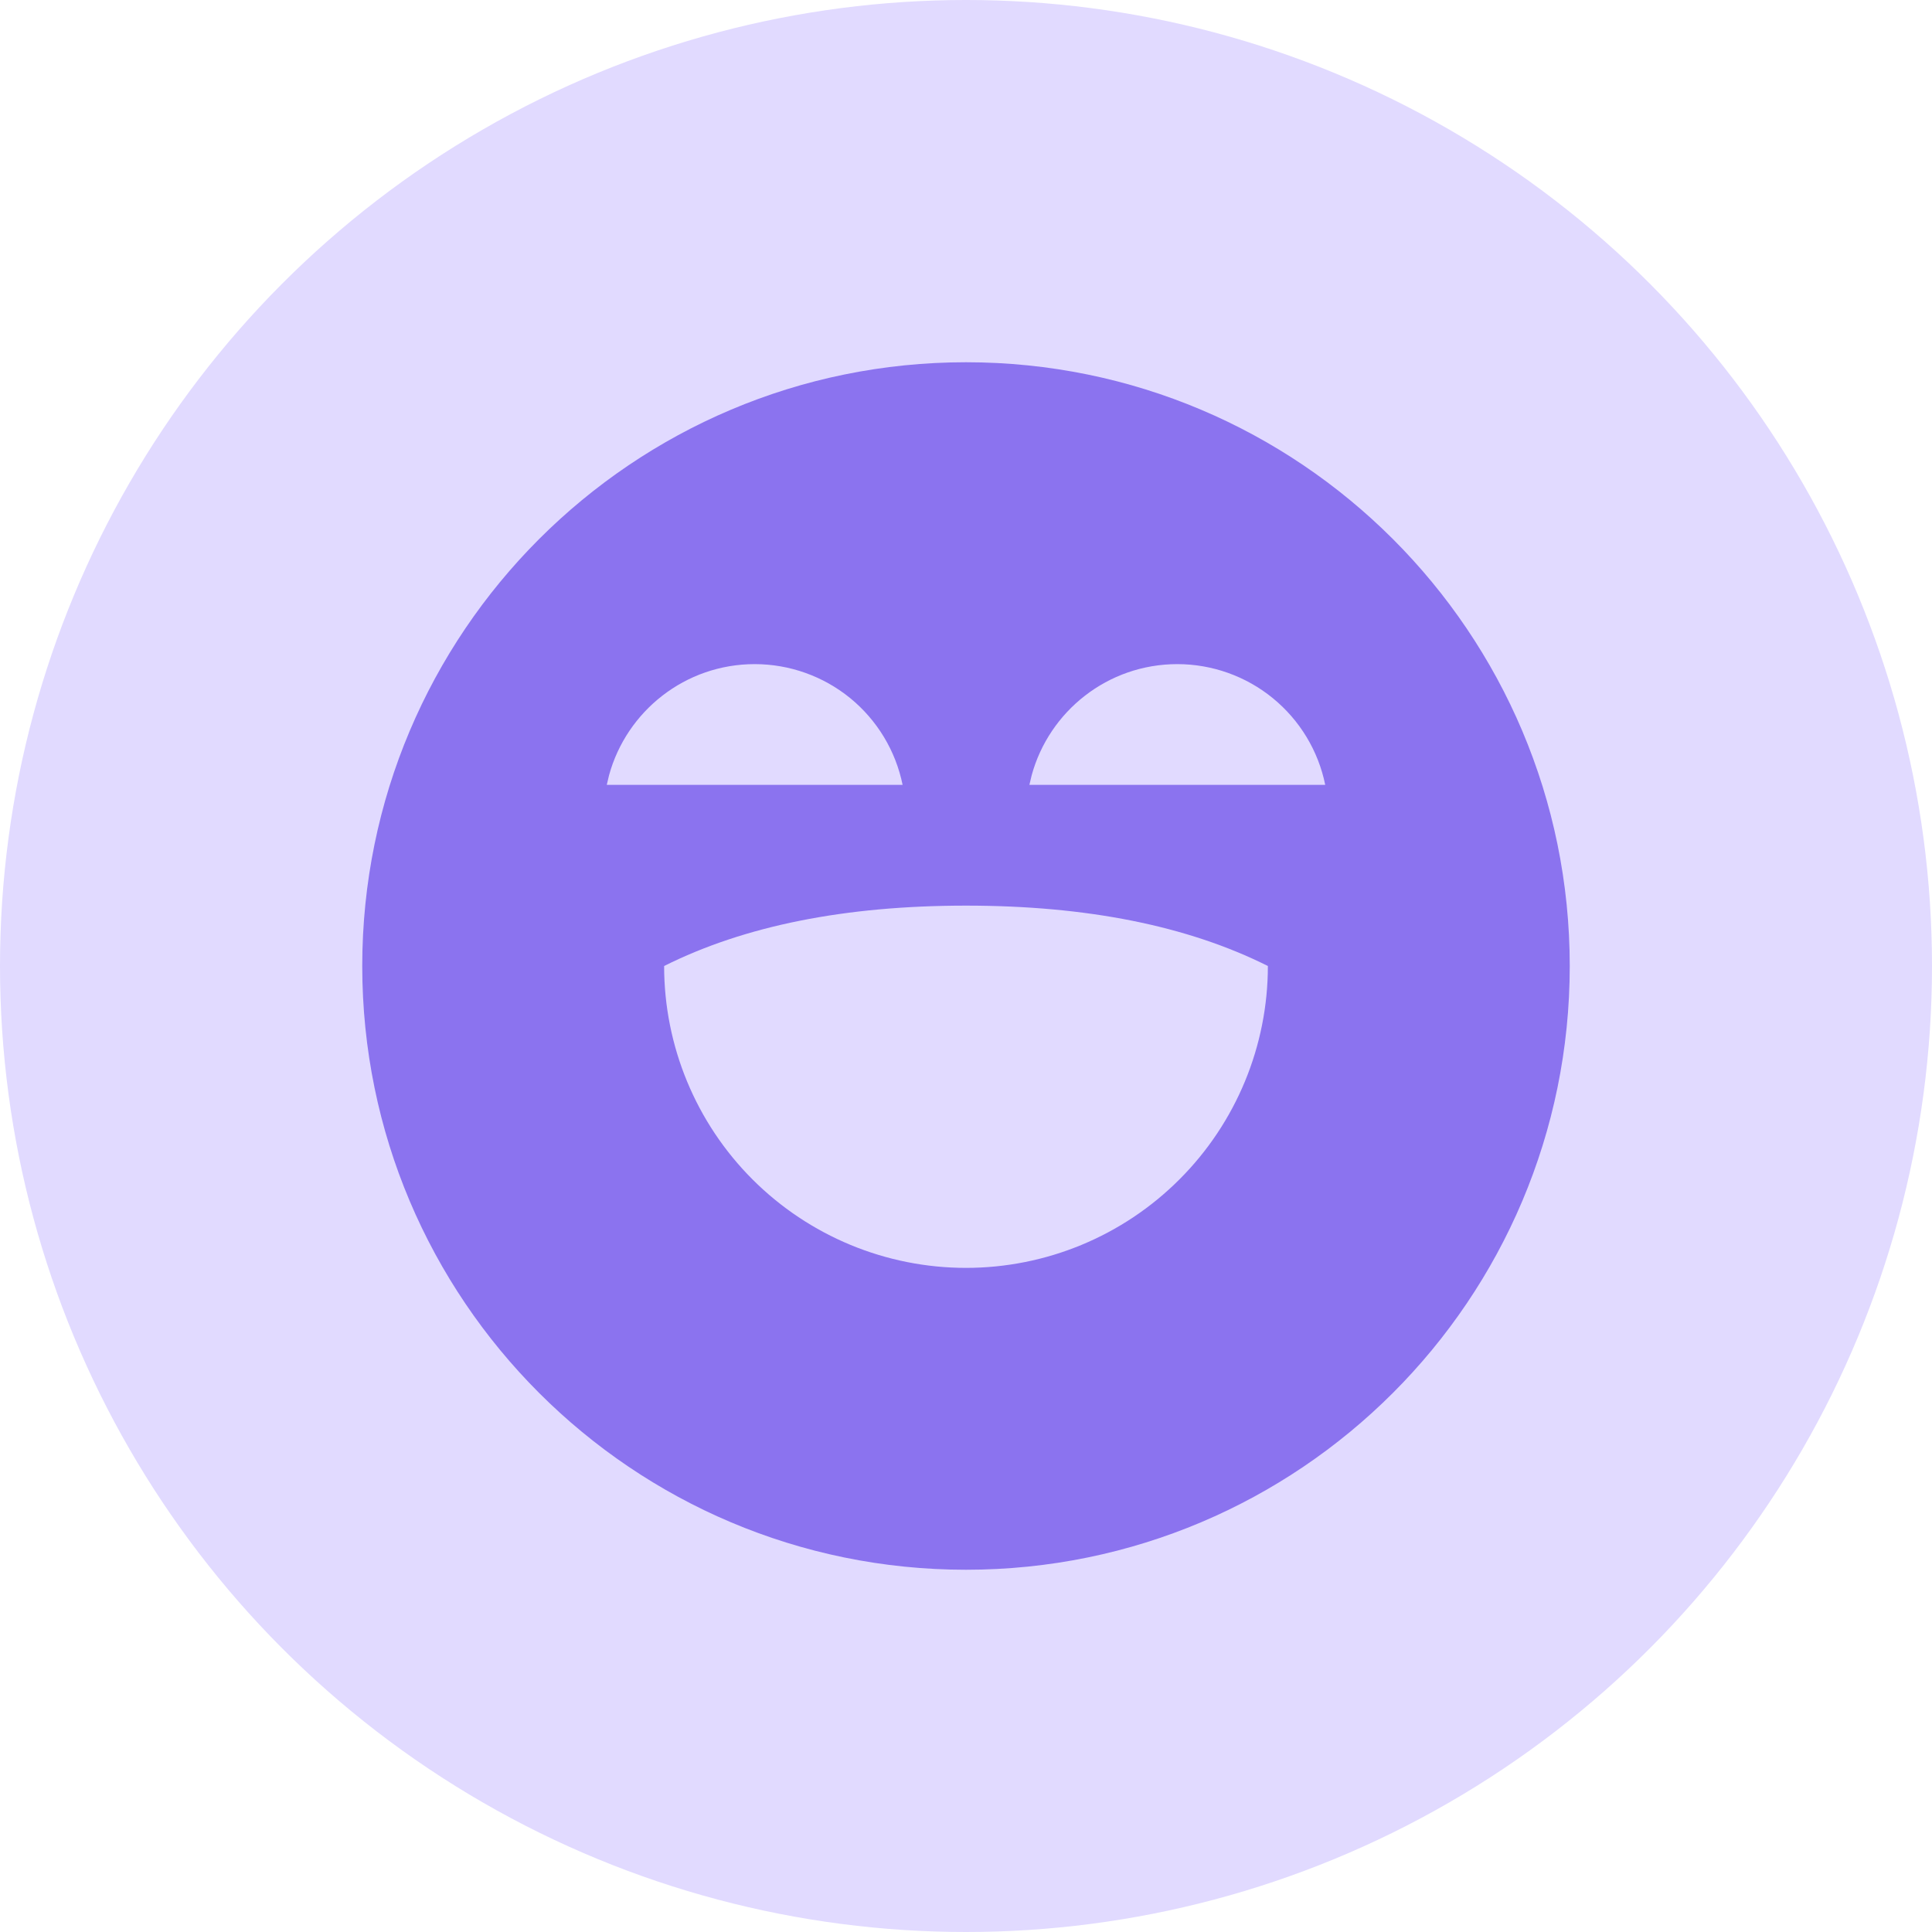<svg width="32" height="32" viewBox="0 0 32 32" fill="none" xmlns="http://www.w3.org/2000/svg">
<circle cx="16" cy="16" r="16" fill="#E1DAFF" class="profile-face-background"/>
<path class="profile-face-color" d="M16 6C21.523 6 26 10.477 26 16C26 21.523 21.523 26 16 26C10.477 26 6 21.523 6 16C6 10.477 10.477 6 16 6ZM16 15C14 15 12.333 15.333 11 16C11 17.326 11.527 18.598 12.464 19.535C13.402 20.473 14.674 21 16 21C17.326 21 18.598 20.473 19.535 19.535C20.473 18.598 21 17.326 21 16C19.667 15.333 18 15 16 15ZM12.5 11C11.348 11 10.378 11.78 10.088 12.84L10.05 13H14.95C14.835 12.435 14.528 11.928 14.082 11.563C13.635 11.199 13.076 11 12.5 11ZM19.5 11C18.348 11 17.378 11.78 17.088 12.84L17.05 13H21.95C21.835 12.435 21.528 11.928 21.081 11.563C20.635 11.199 20.076 11 19.5 11Z" fill="#8B73EF"/>
</svg>
